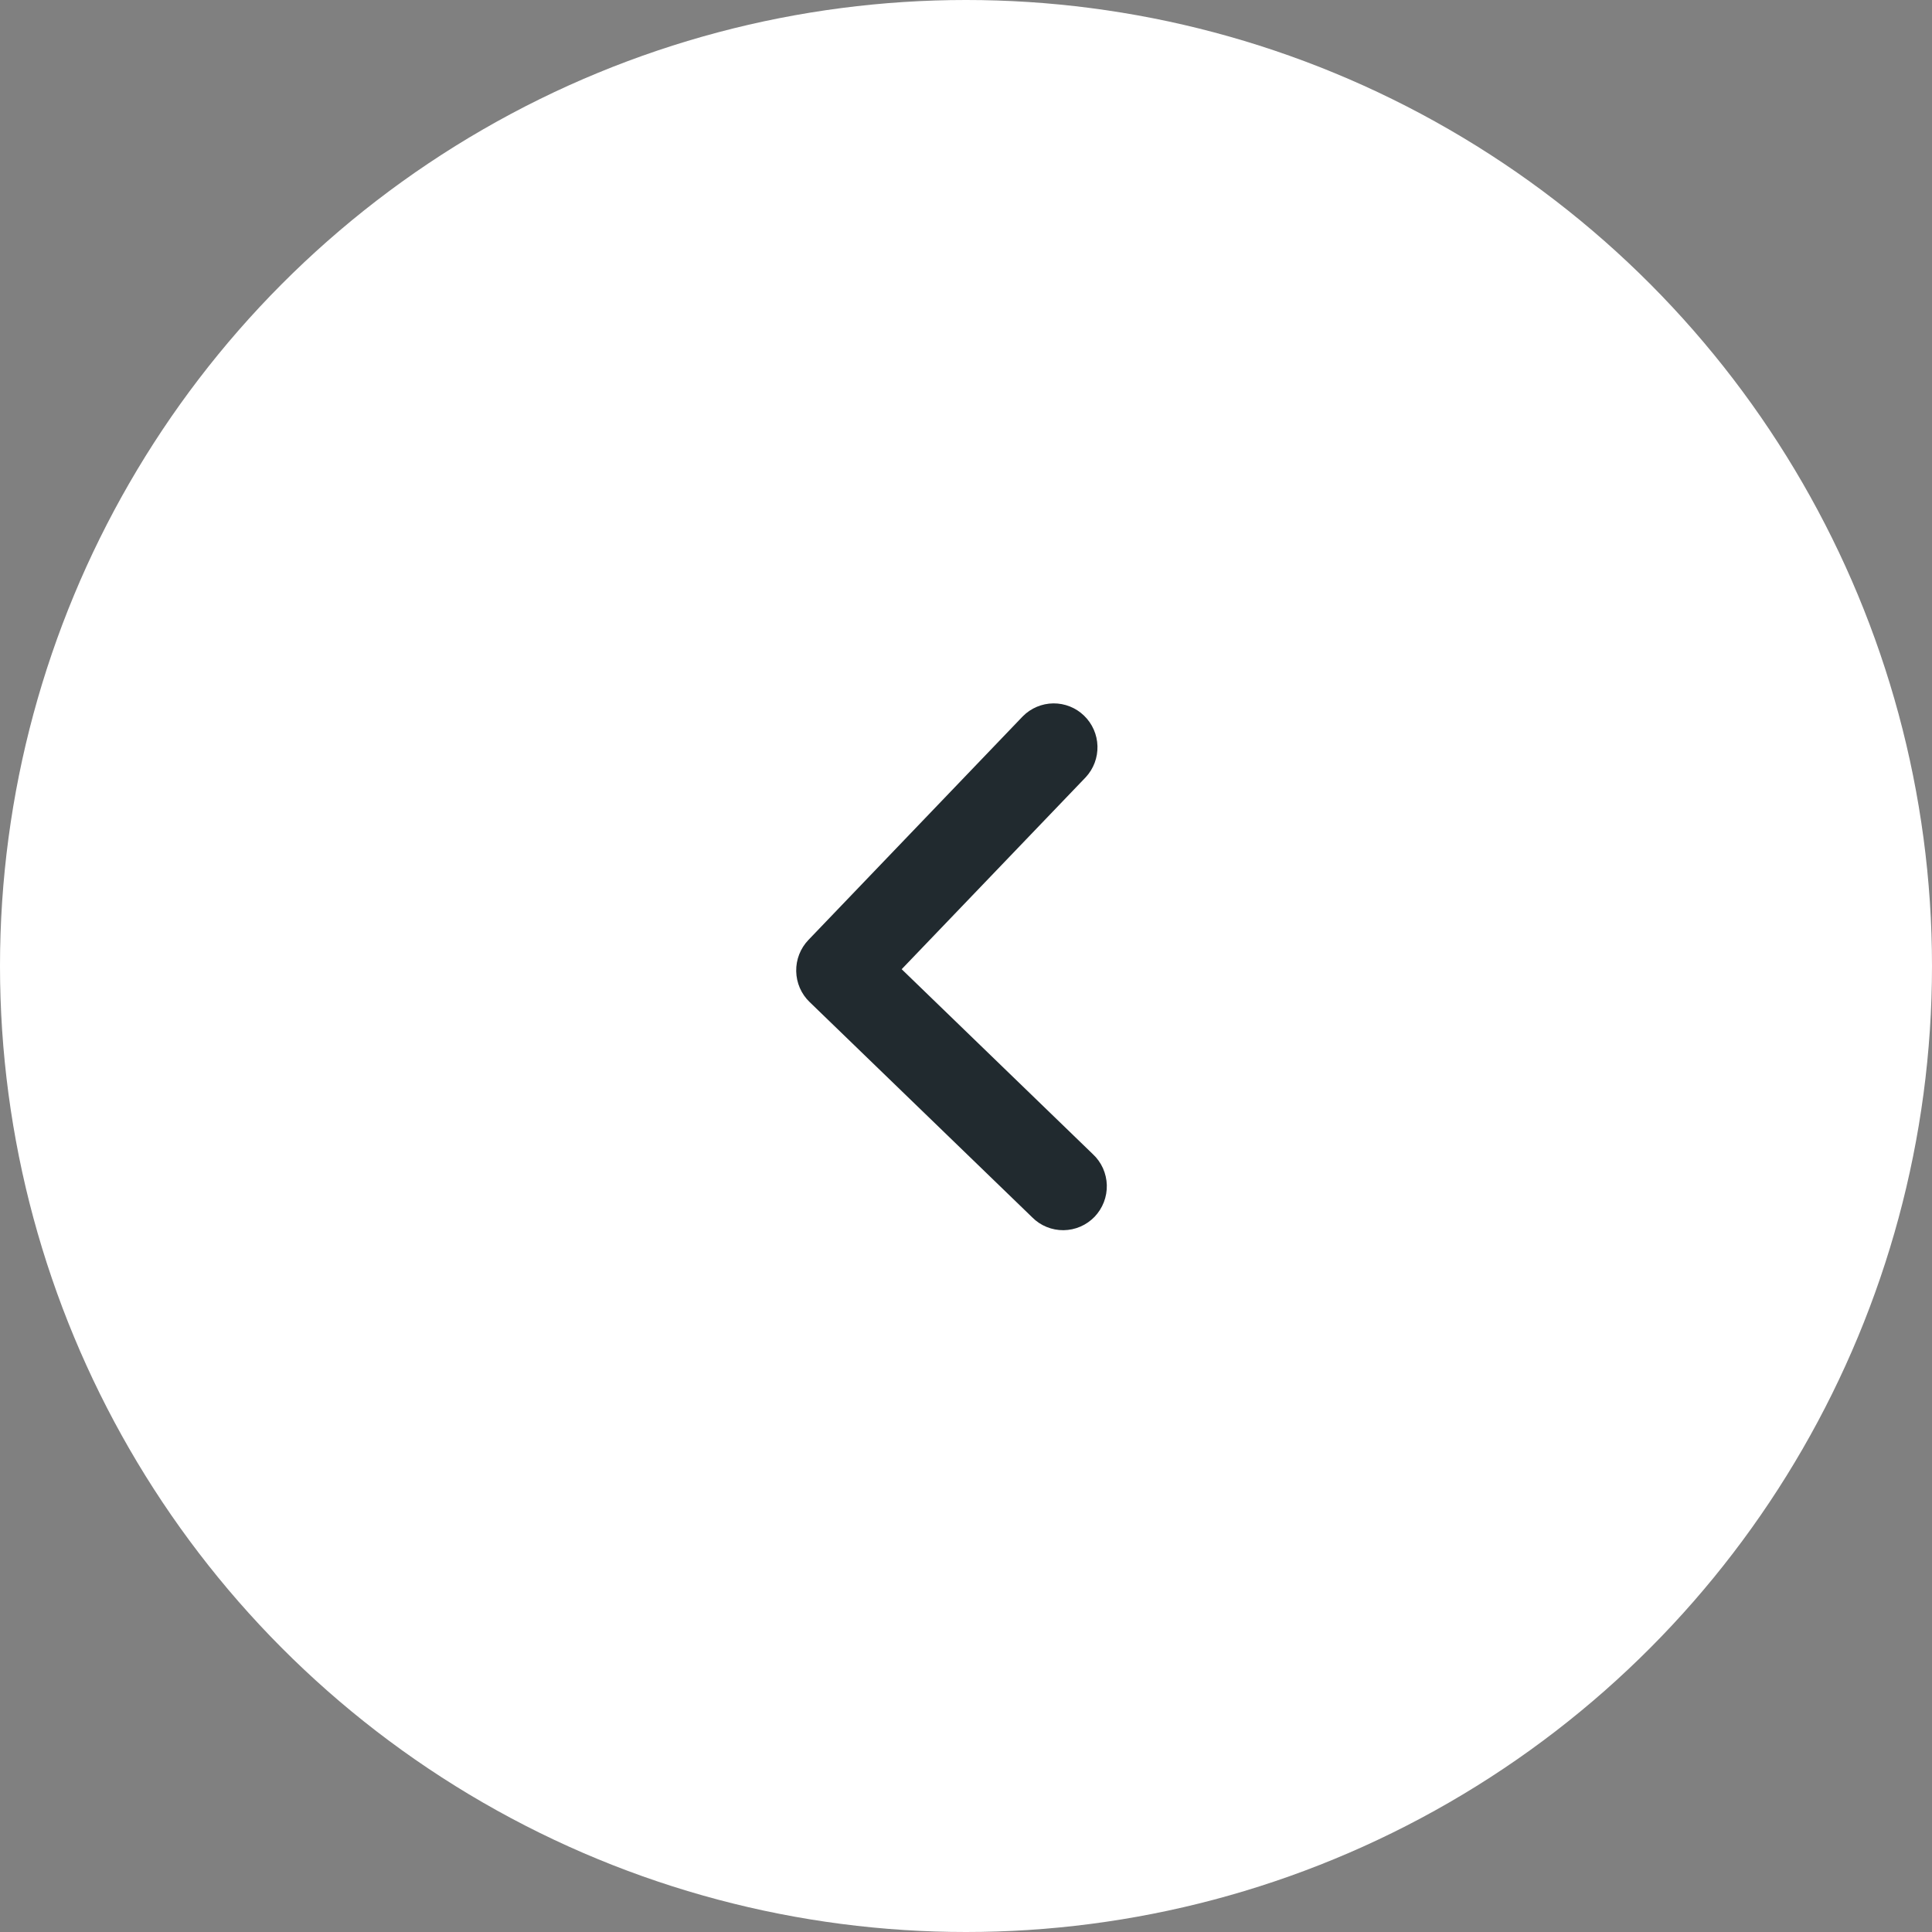 <svg width="44" height="44" viewBox="0 0 44 44" fill="none" xmlns="http://www.w3.org/2000/svg">
<rect x="0" y="0" width="44" height="44" fill="#808080" stroke="none"/>
<circle cx="22" cy="22" r="22" transform="rotate(180 22 22)" fill="white"/>
<path d="M24.889 26.285L20.535 22.073L24.728 17.7C24.906 17.508 25.001 17.254 24.994 16.992C24.987 16.73 24.878 16.481 24.689 16.299C24.502 16.117 24.25 16.017 23.989 16.019C23.728 16.022 23.478 16.127 23.294 16.313L18.411 21.407C18.228 21.598 18.128 21.854 18.133 22.119C18.138 22.384 18.247 22.637 18.438 22.82L23.509 27.725C23.602 27.819 23.713 27.893 23.836 27.943C23.958 27.993 24.089 28.018 24.222 28.017C24.354 28.015 24.484 27.988 24.606 27.935C24.727 27.883 24.837 27.806 24.929 27.711C25.02 27.615 25.092 27.502 25.14 27.378C25.188 27.254 25.21 27.122 25.207 26.989C25.203 26.857 25.173 26.726 25.119 26.605C25.064 26.484 24.986 26.375 24.889 26.285Z" fill="#212A2F"/>
</svg>
